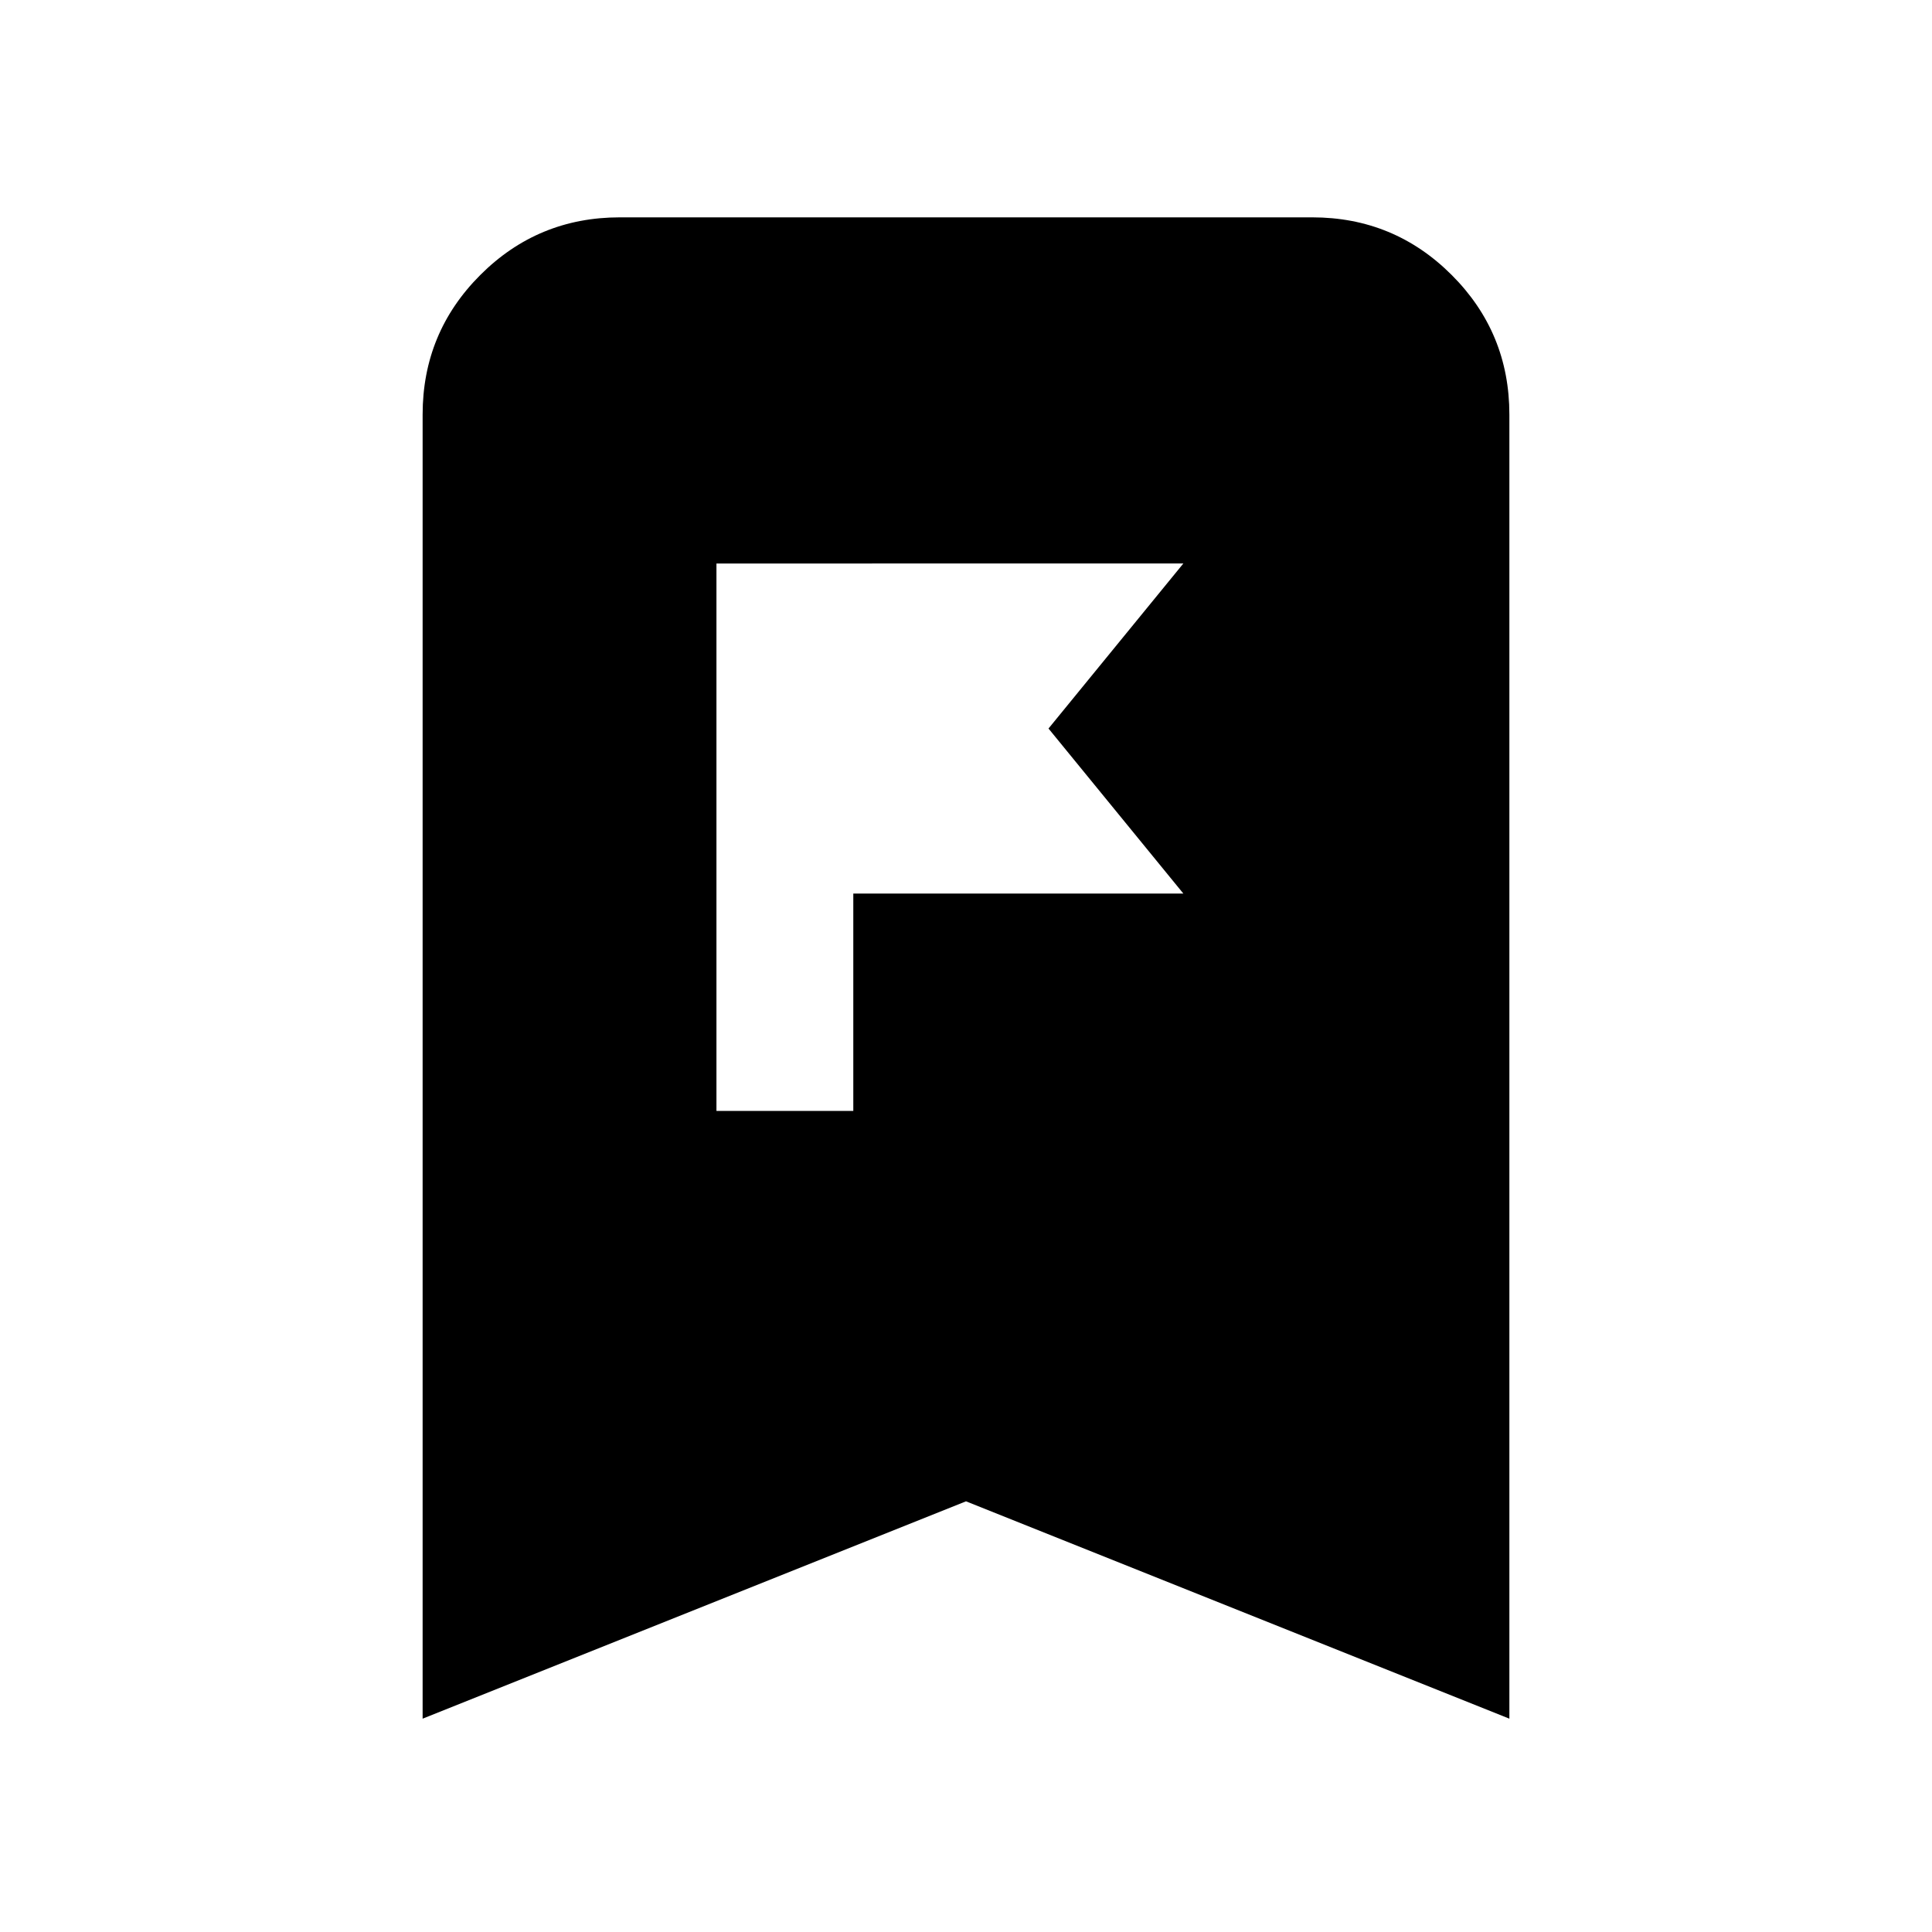 <svg xmlns="http://www.w3.org/2000/svg" height="20" viewBox="0 -960 960 960" width="20"><path d="M356-408h68v-108h164l-67-82 67-82H356v272ZM210-106v-648q0-40.7 28.65-69.35Q267.3-852 308-852h344q40.7 0 69.35 28.65Q750-794.7 750-754v648L480-214 210-106Z"/></svg>